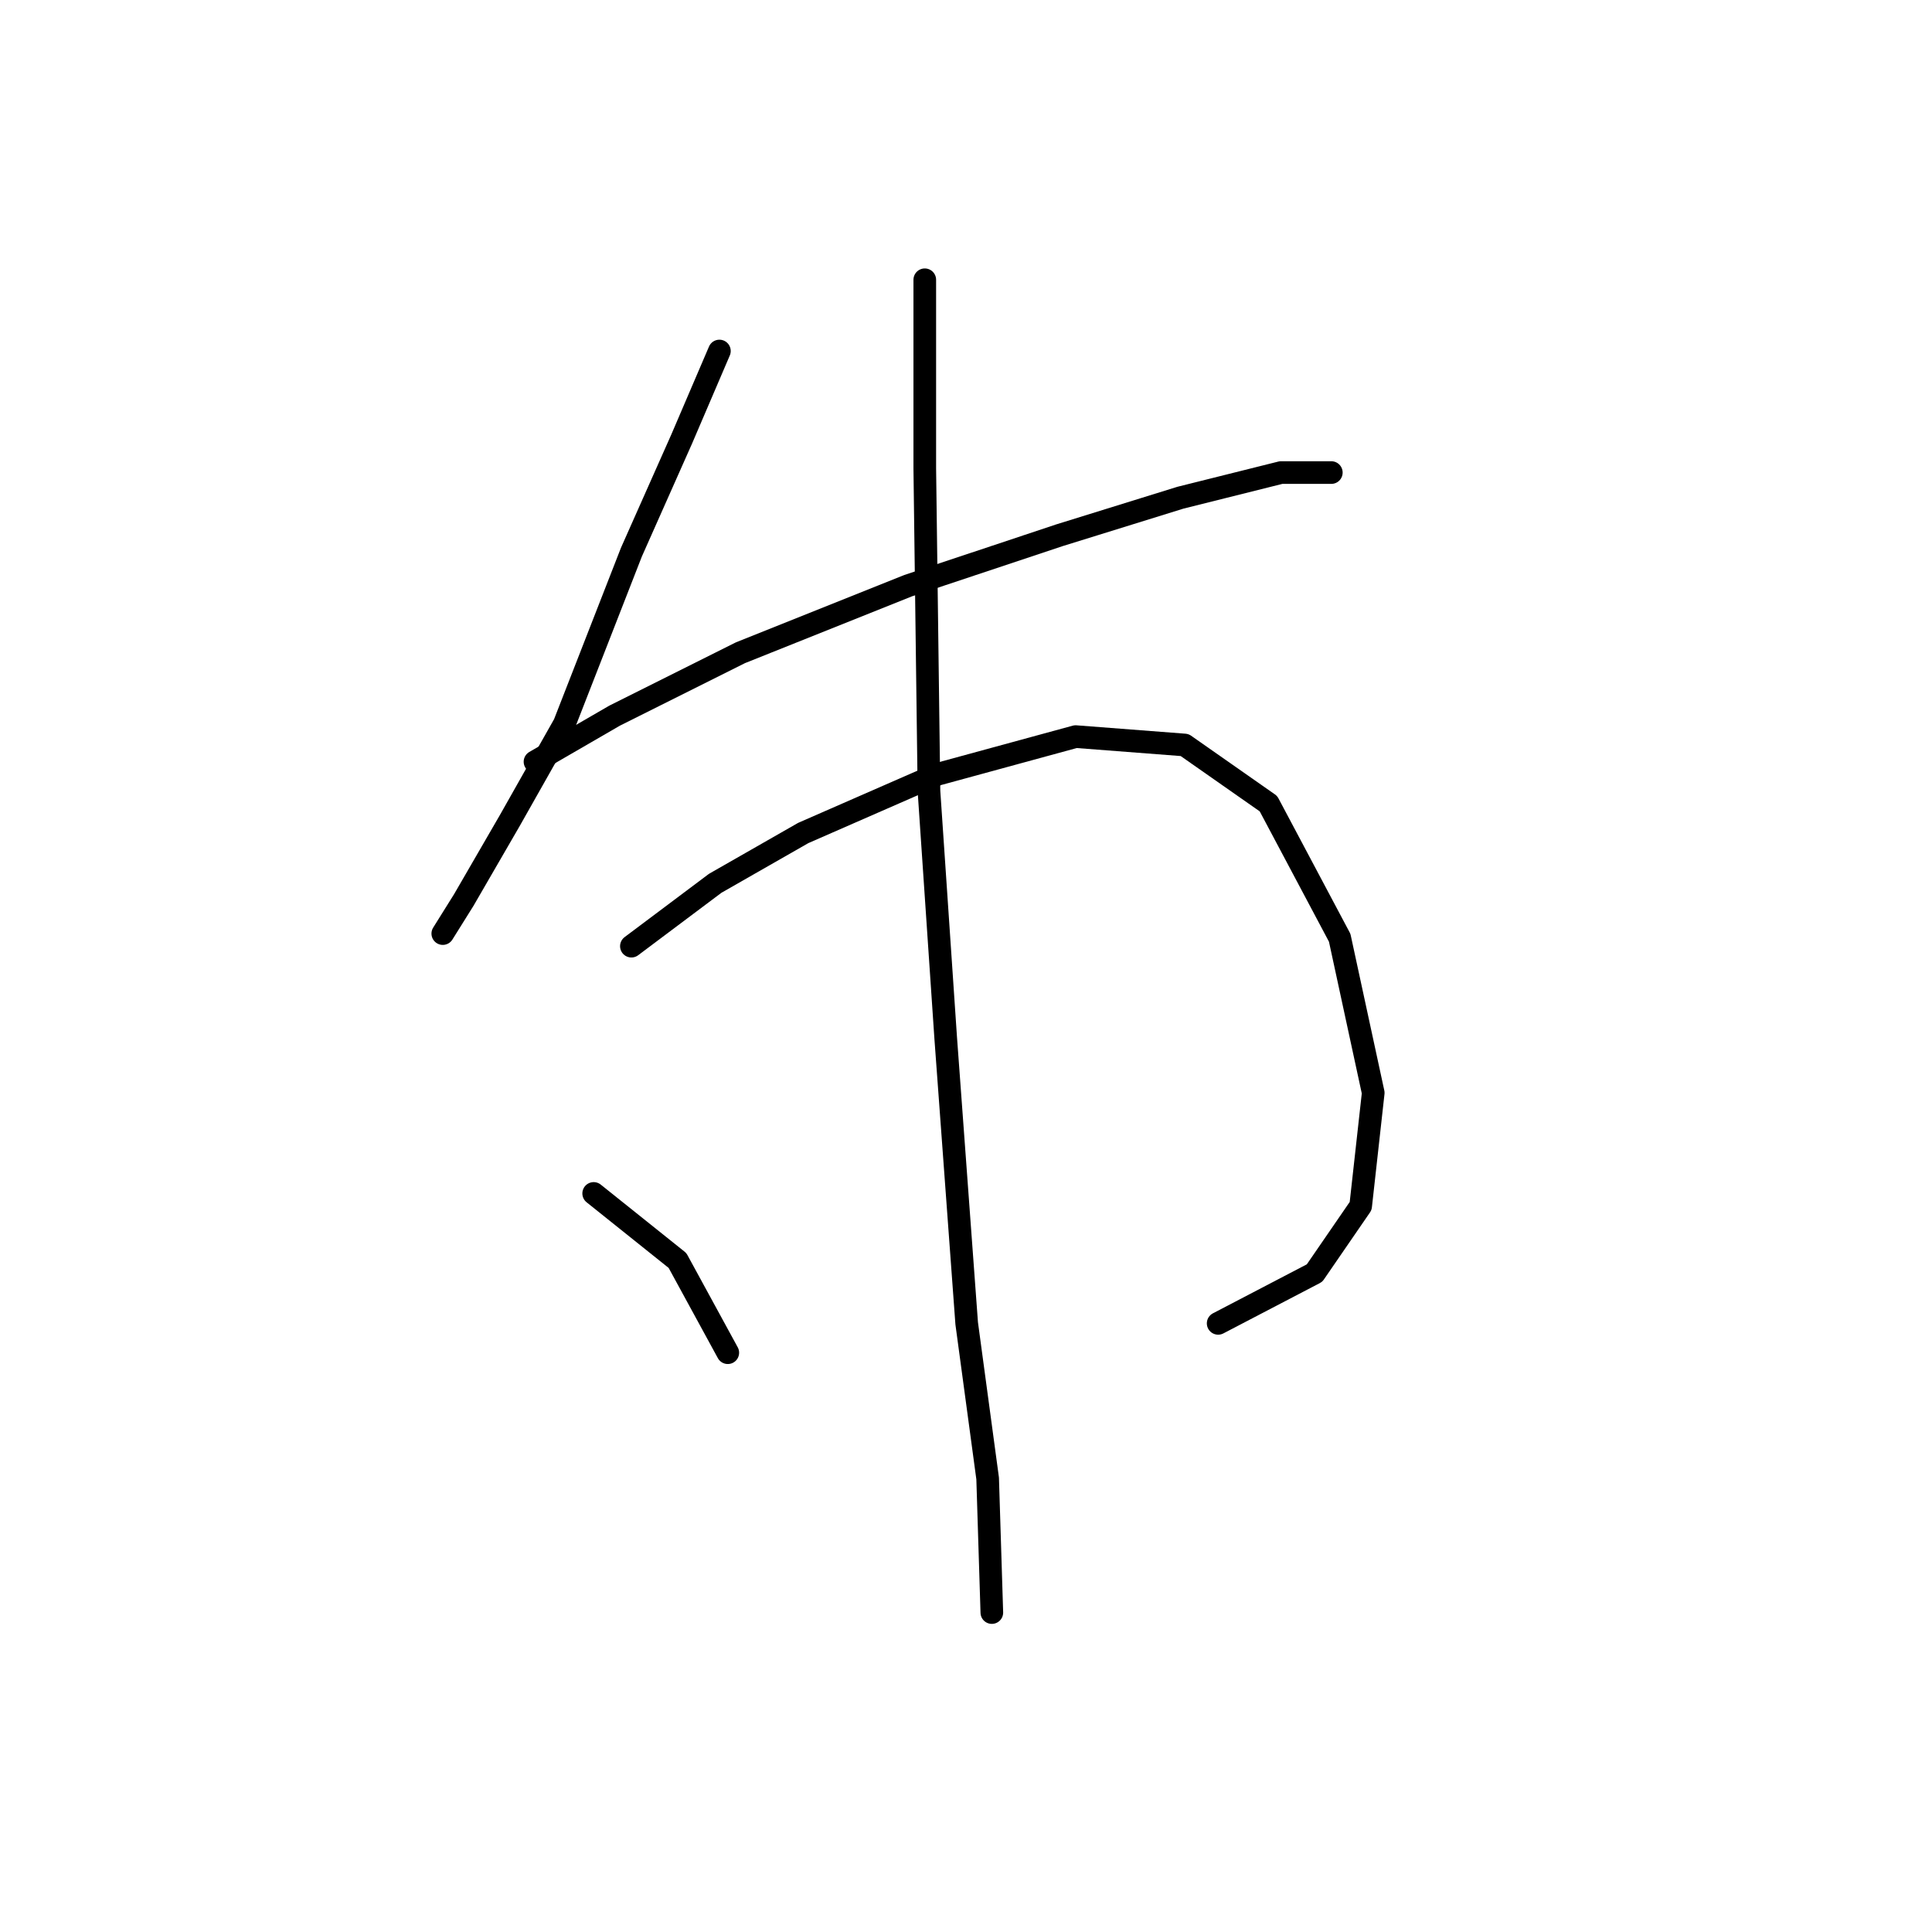 <?xml version="1.0" standalone="no"?>
    <svg width="256" height="256" xmlns="http://www.w3.org/2000/svg" version="1.1">
    <polyline stroke="black" stroke-width="3" stroke-linecap="round" fill="transparent" stroke-linejoin="round" points="95.325 46.511 90.327 58.174 83.663 73.168 74.777 95.938 67.558 108.711 61.449 119.263 58.672 123.705 58.672 123.705 " />
        <polyline stroke="black" stroke-width="3" stroke-linecap="round" fill="transparent" stroke-linejoin="round" points="70.89 100.936 81.441 94.827 98.102 86.497 120.316 77.611 140.309 70.947 156.414 65.949 169.743 62.617 176.407 62.617 176.407 62.617 " />
        <polyline stroke="black" stroke-width="3" stroke-linecap="round" fill="transparent" stroke-linejoin="round" points="83.663 125.372 94.77 117.041 106.432 110.377 124.204 102.602 142.53 97.604 156.969 98.715 168.076 106.49 177.517 124.261 181.96 144.809 180.294 159.803 174.185 168.689 161.412 175.353 161.412 175.353 " />
        <polyline stroke="black" stroke-width="3" stroke-linecap="round" fill="transparent" stroke-linejoin="round" points="122.538 37.07 122.538 62.061 123.093 104.823 125.314 137.589 128.091 175.353 130.868 195.901 131.423 213.673 131.423 213.673 " />
        <polyline stroke="black" stroke-width="3" stroke-linecap="round" fill="transparent" stroke-linejoin="round" points="78.665 158.137 89.772 167.023 96.436 179.241 96.436 179.241 " />
        </svg>